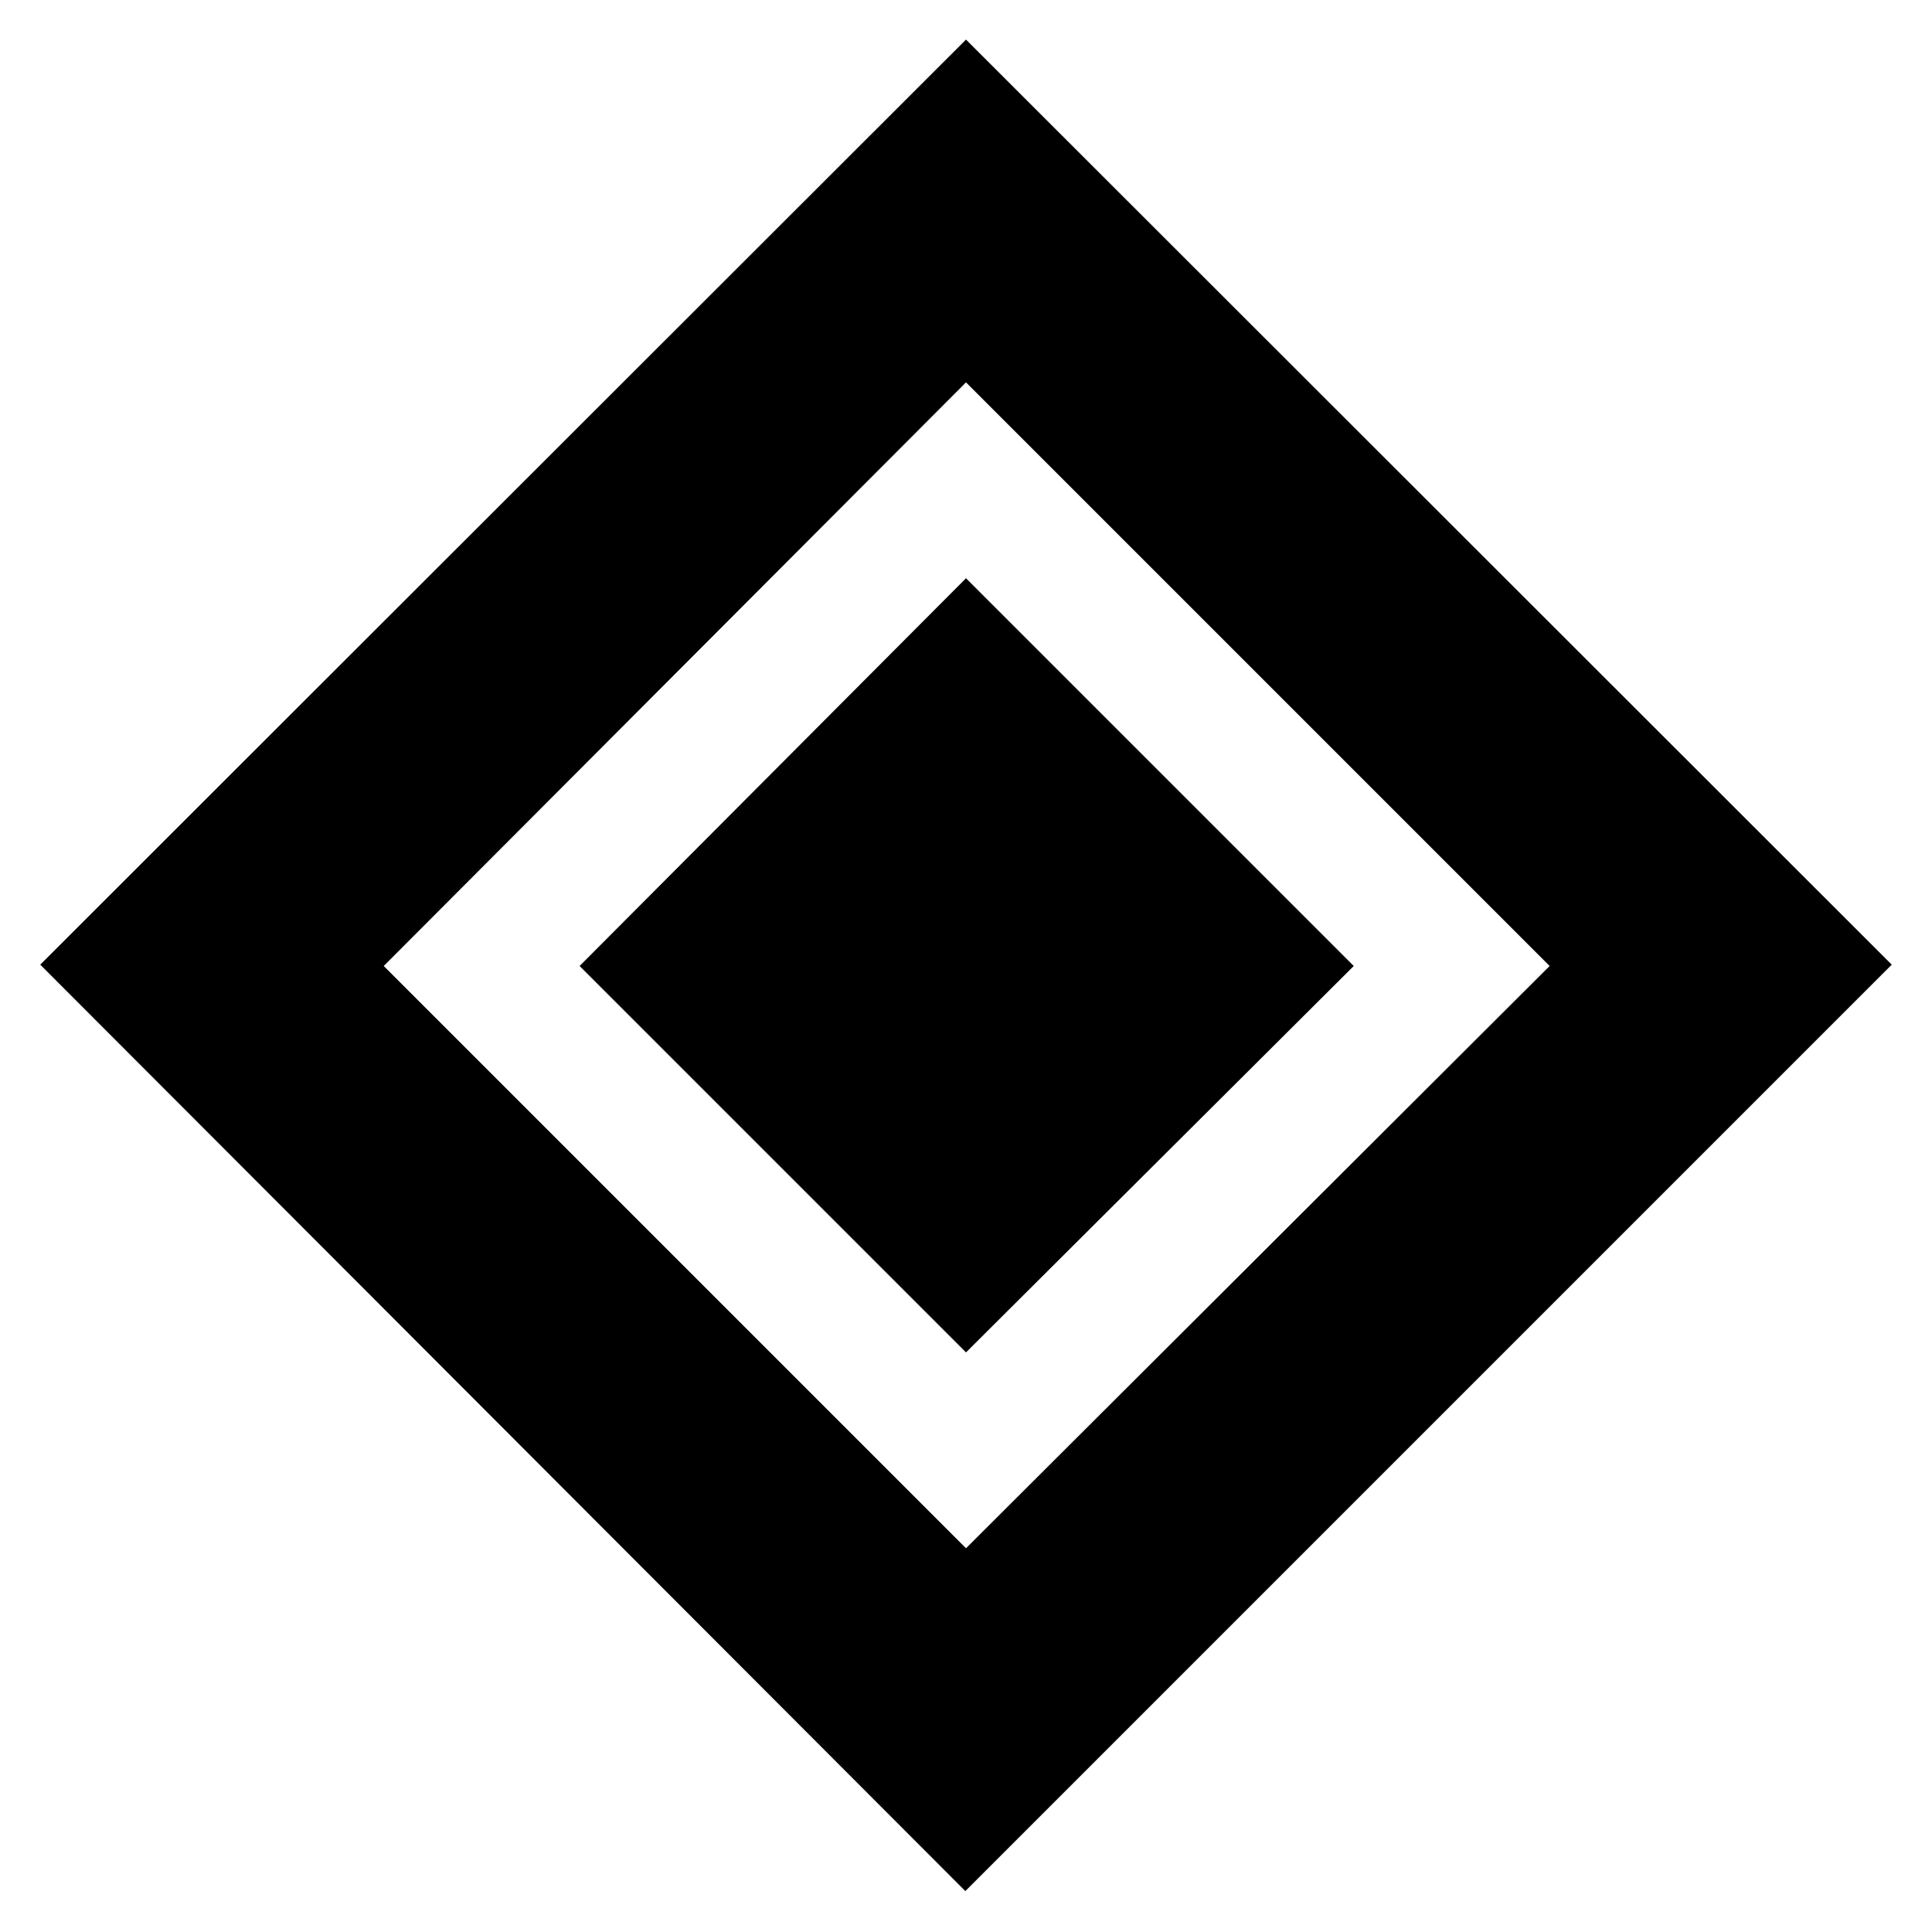 <svg xmlns="http://www.w3.org/2000/svg" height="40" viewBox="0 -960 960 960" width="40"><path d="M480-288 288-480l192-192.67L672.67-480 480-288Zm-.33 267.67L20-480.67l460-459.66 460 459.66L479.67-20.33Zm.33-170.34L770-480 480-770 190.67-480 480-190.67Z"/></svg>